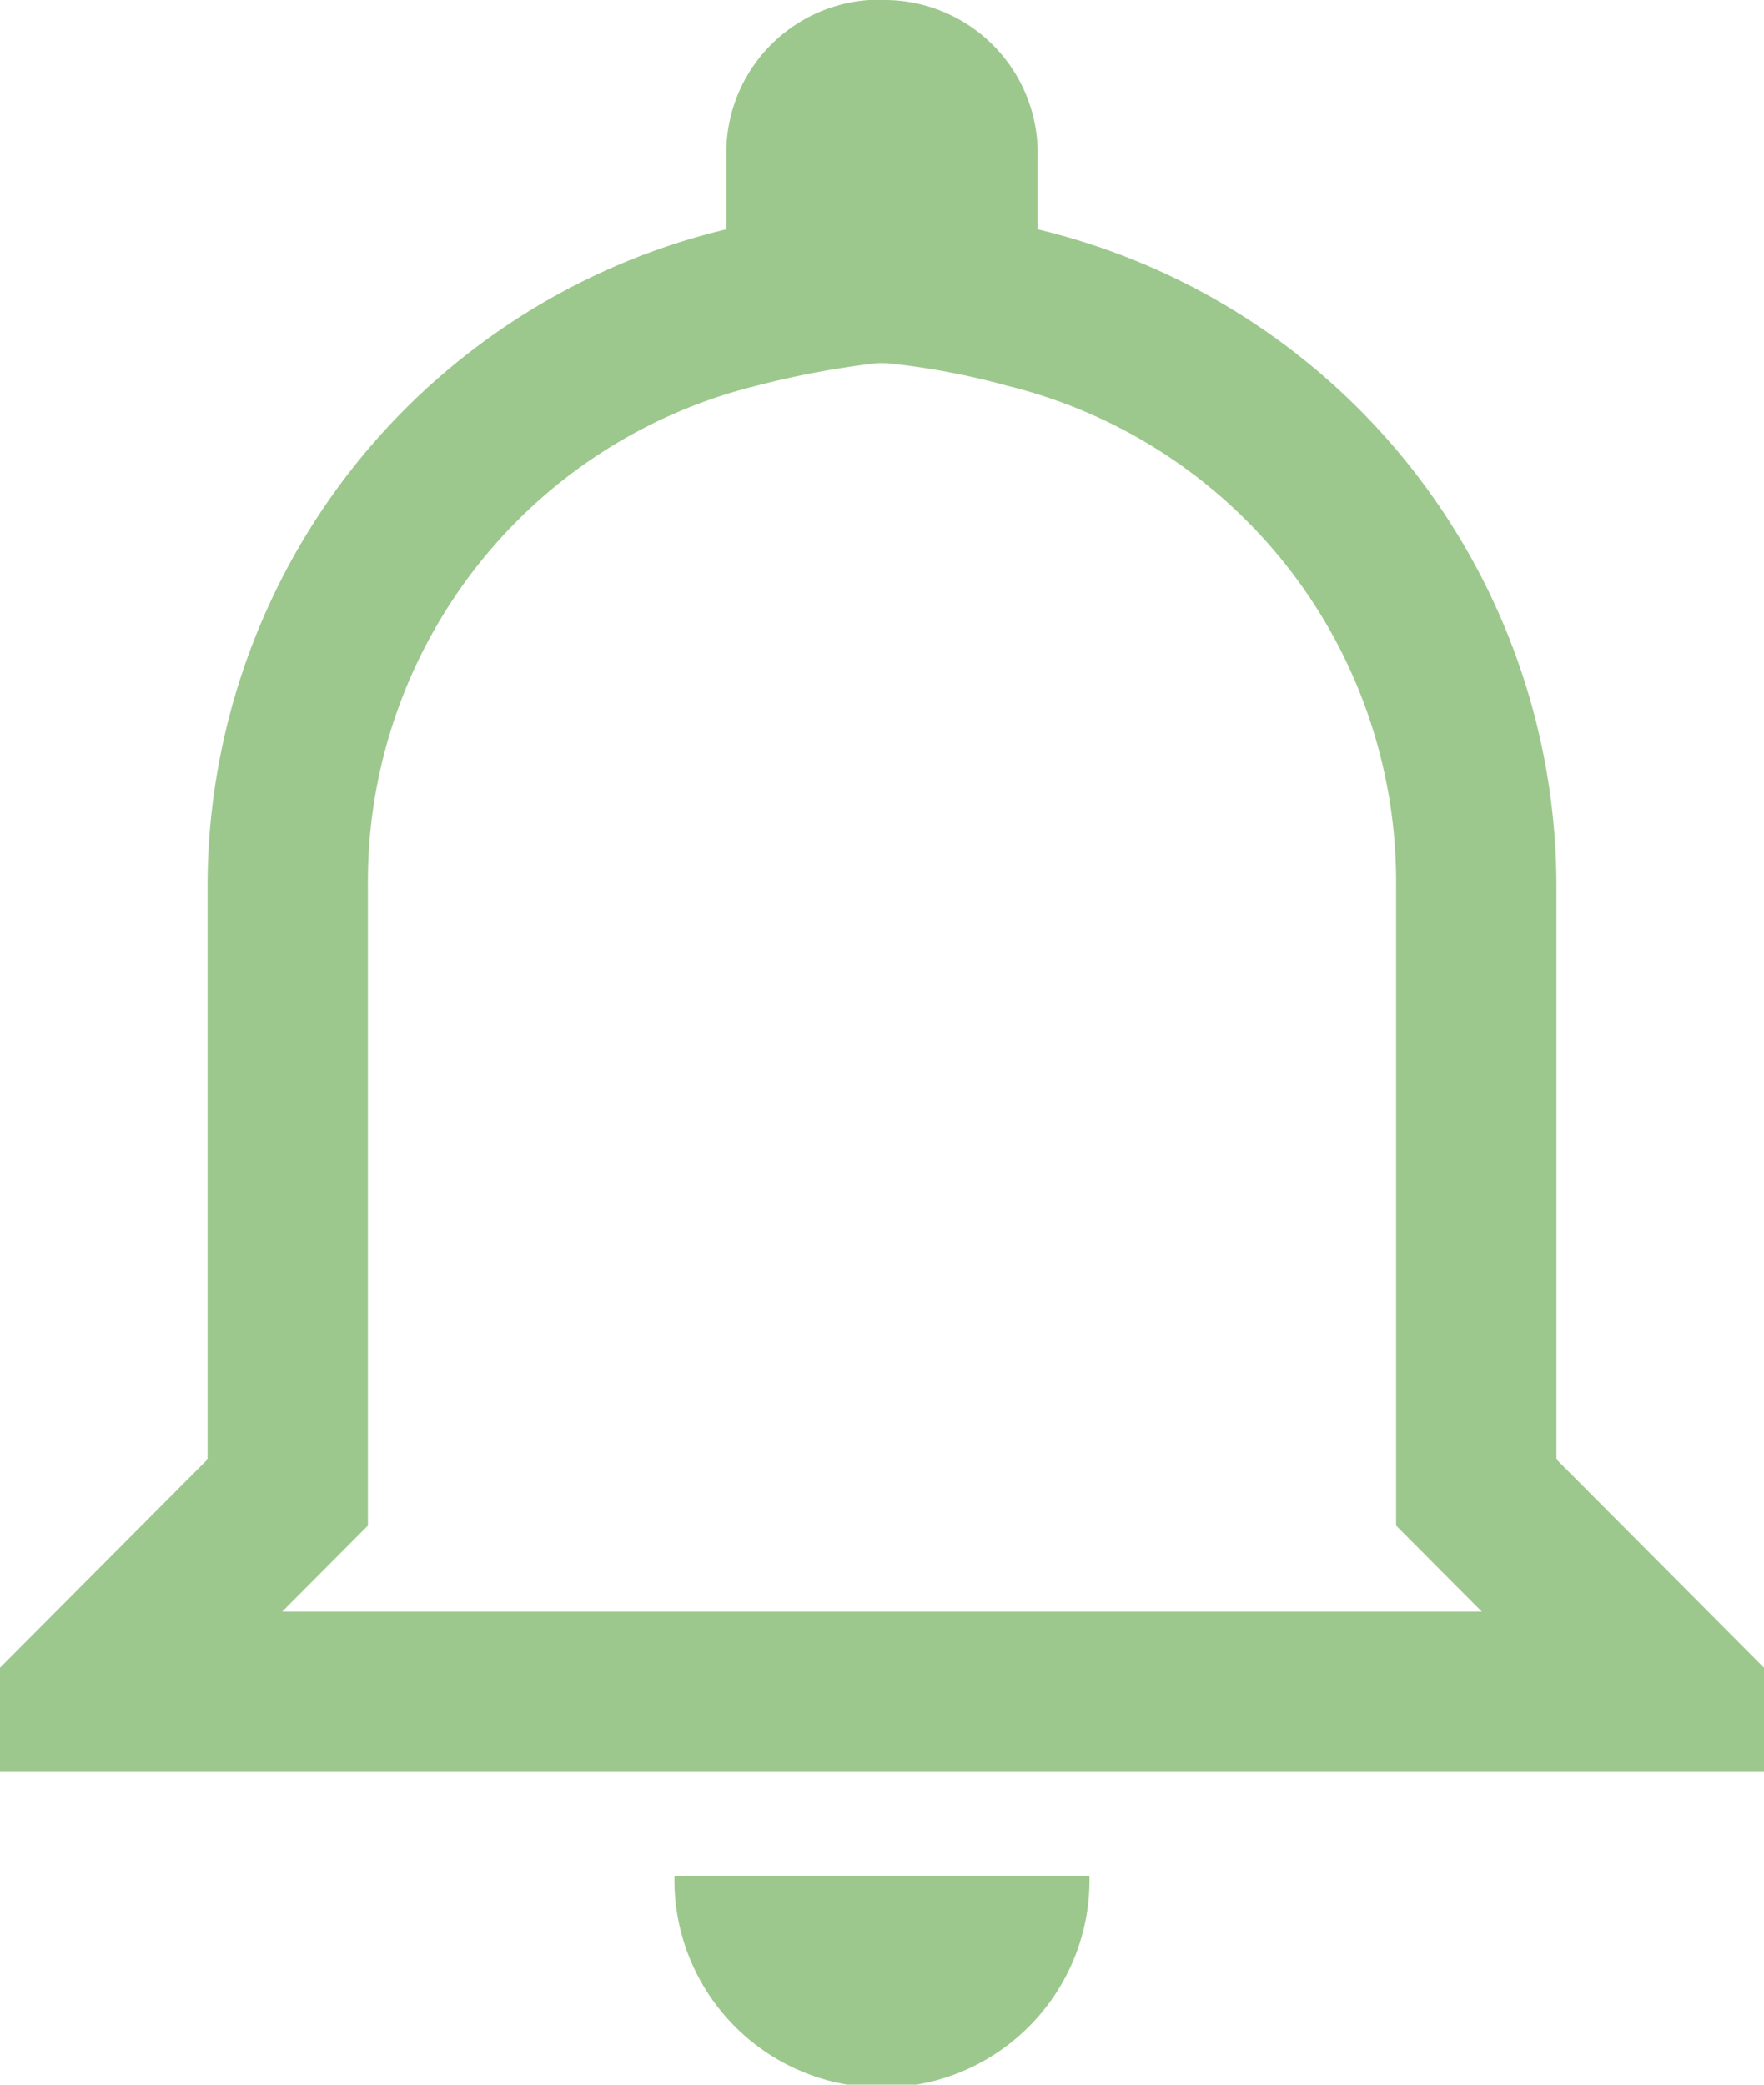 <svg xmlns="http://www.w3.org/2000/svg" width="24.75" height="29.25" viewBox="0 0 24.75 29.25">
  <path id="Icon_ionic-md-notifications-outline" data-name="Icon ionic-md-notifications-outline" d="M18.07,8.471a10.165,10.165,0,0,1,1.681.315,7.166,7.166,0,0,1,5.462,7.021v8.973l.655.658.548.55H9.584l.548-.55.655-.658V15.806a7.166,7.166,0,0,1,5.462-7.021,12.447,12.447,0,0,1,1.681-.315m.07-5.1a2.15,2.15,0,0,0-2.184,2.194V6.592a9.479,9.479,0,0,0-7.279,9.214V23.85L5.625,26.775v1.462h24.75V26.775L27.463,23.85V15.806a9.479,9.479,0,0,0-7.279-9.214V5.569A2.15,2.15,0,0,0,18,3.375ZM20.912,29.7H15.088a2.912,2.912,0,1,0,5.823,0Z" transform="translate(-5.625 -3.375)" fill="#9dc88d"/>
</svg>
